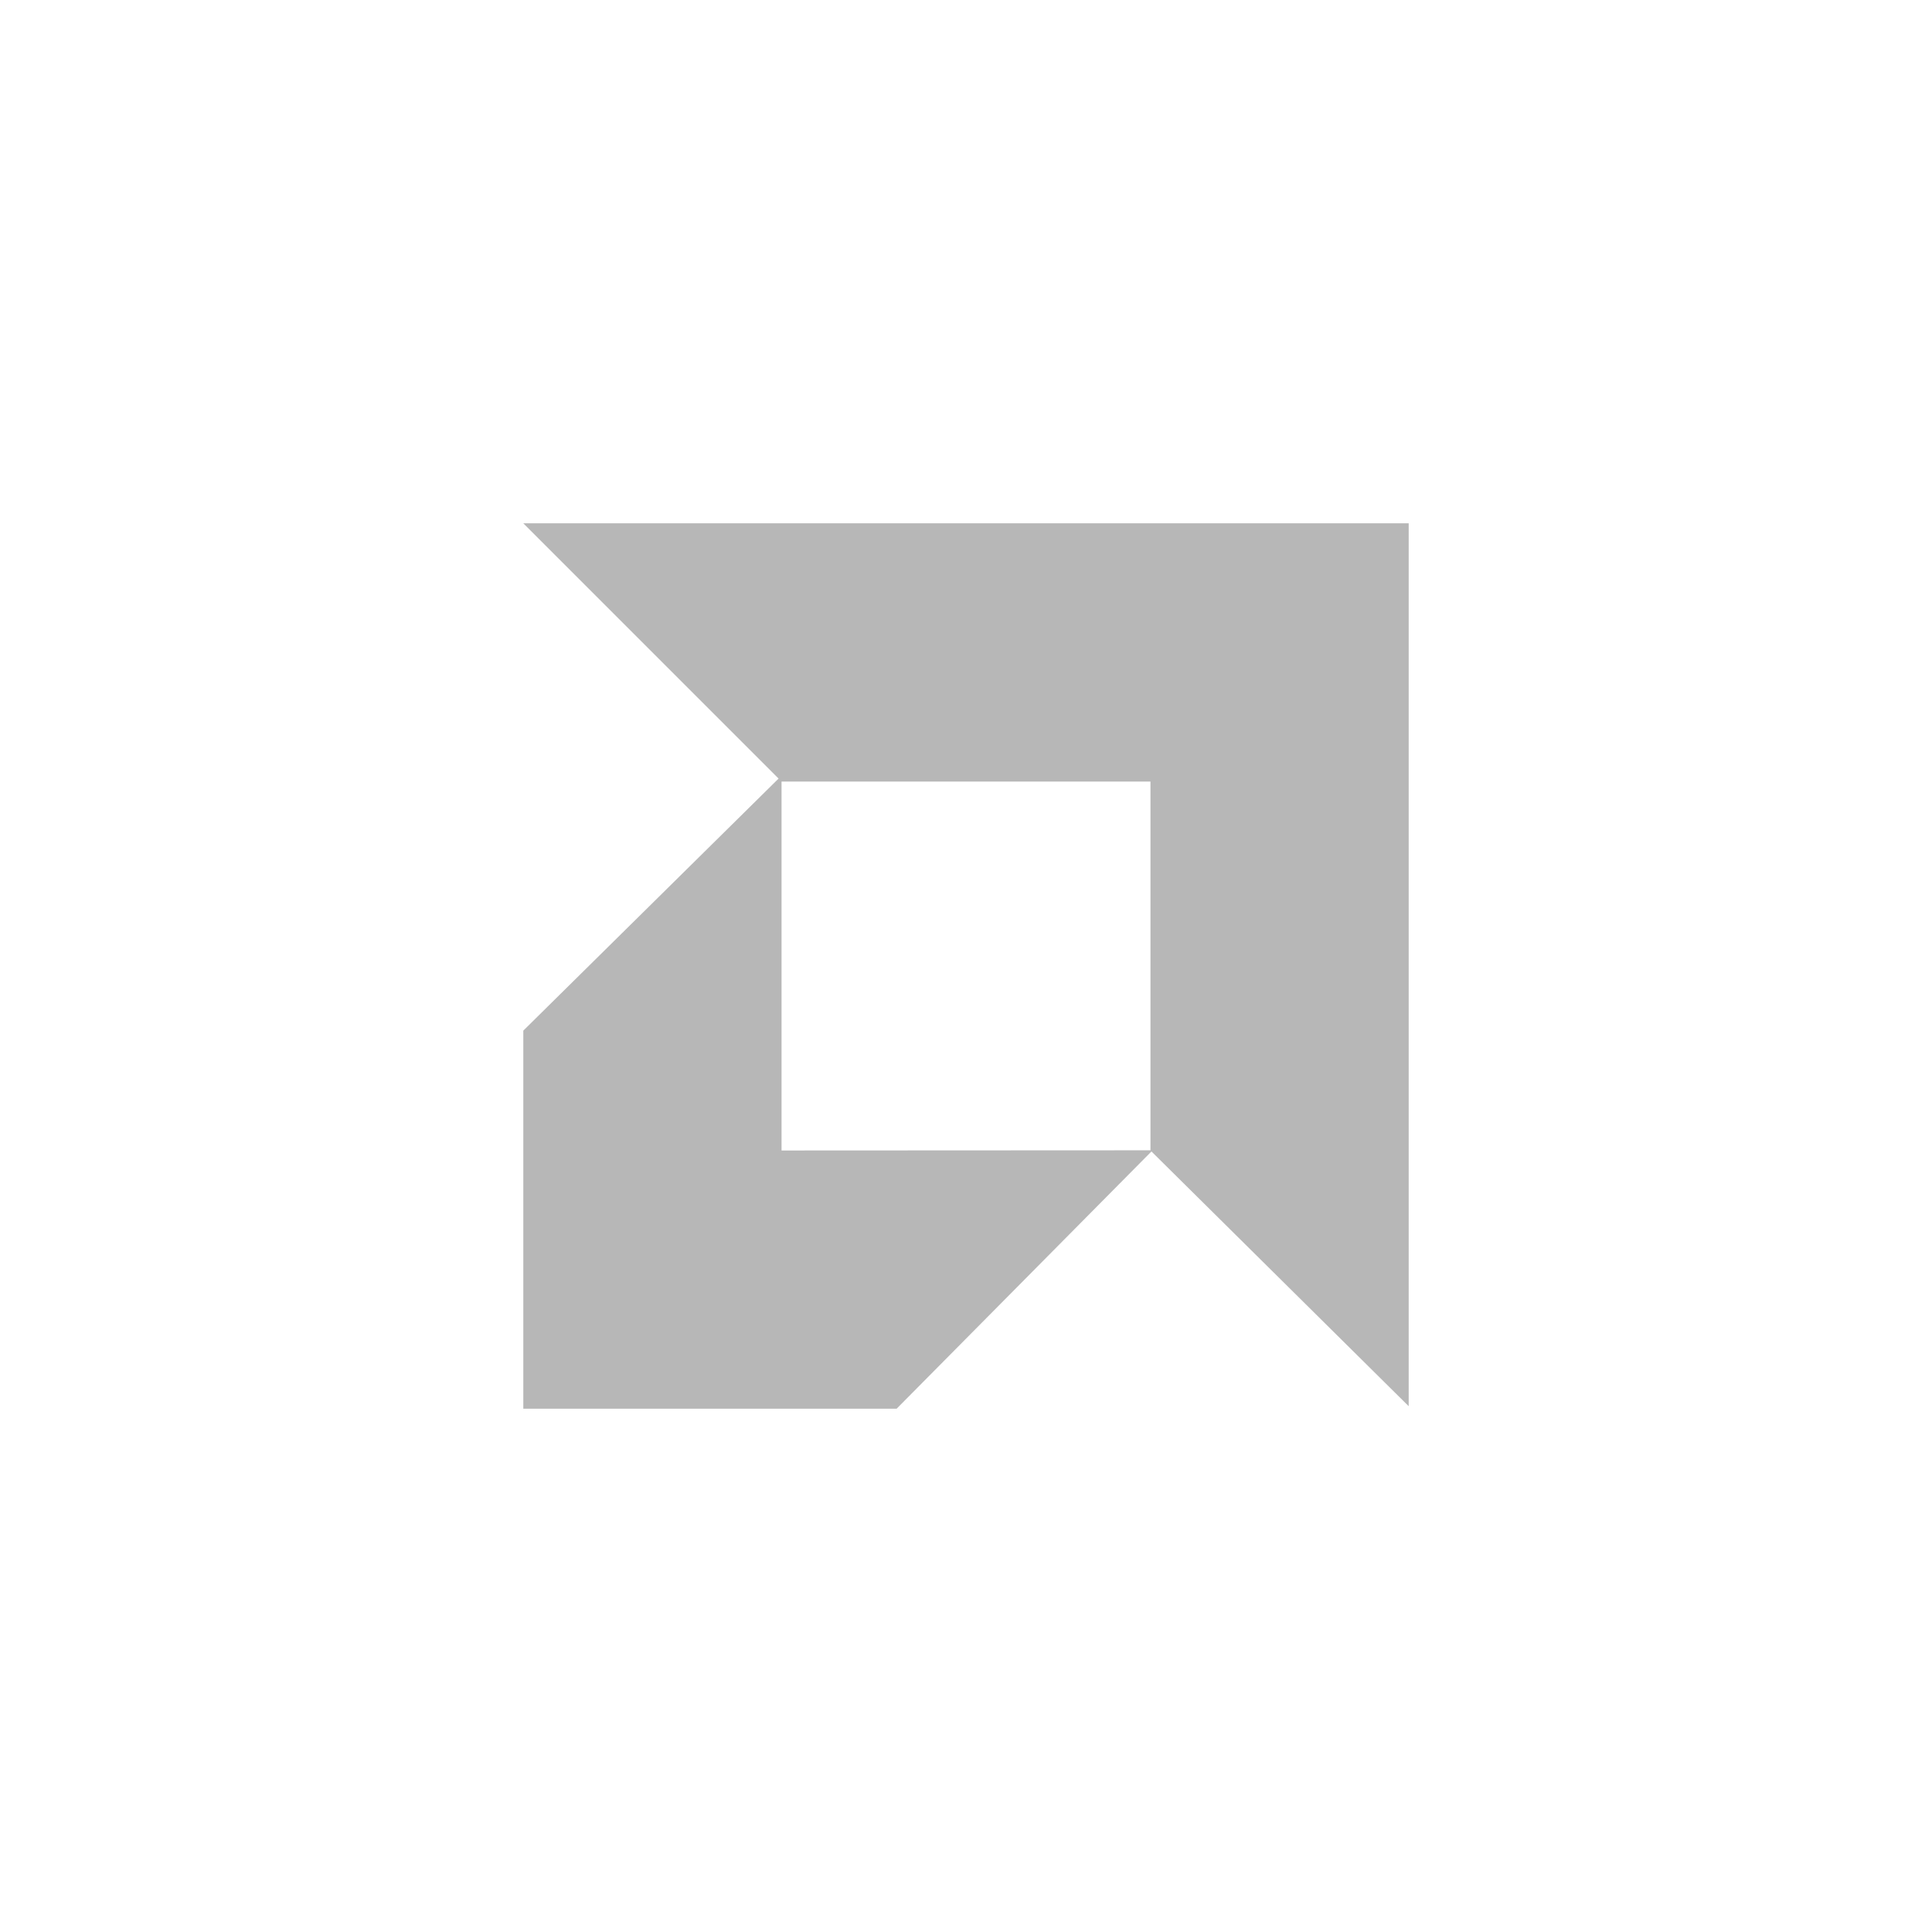 <svg height="512" viewBox="0 0 512 512" width="512" xmlns="http://www.w3.org/2000/svg">
 <path d="m138.68 138.68l67.65 67.65-67.65 66.799v100.19h98.94l67.53-68.17 68.17 67.51v-233.98h-234.64m68.44 68.44h97.77v97.72l-97.77.049v-97.77" fill="#b7b7b7"/>
</svg>
